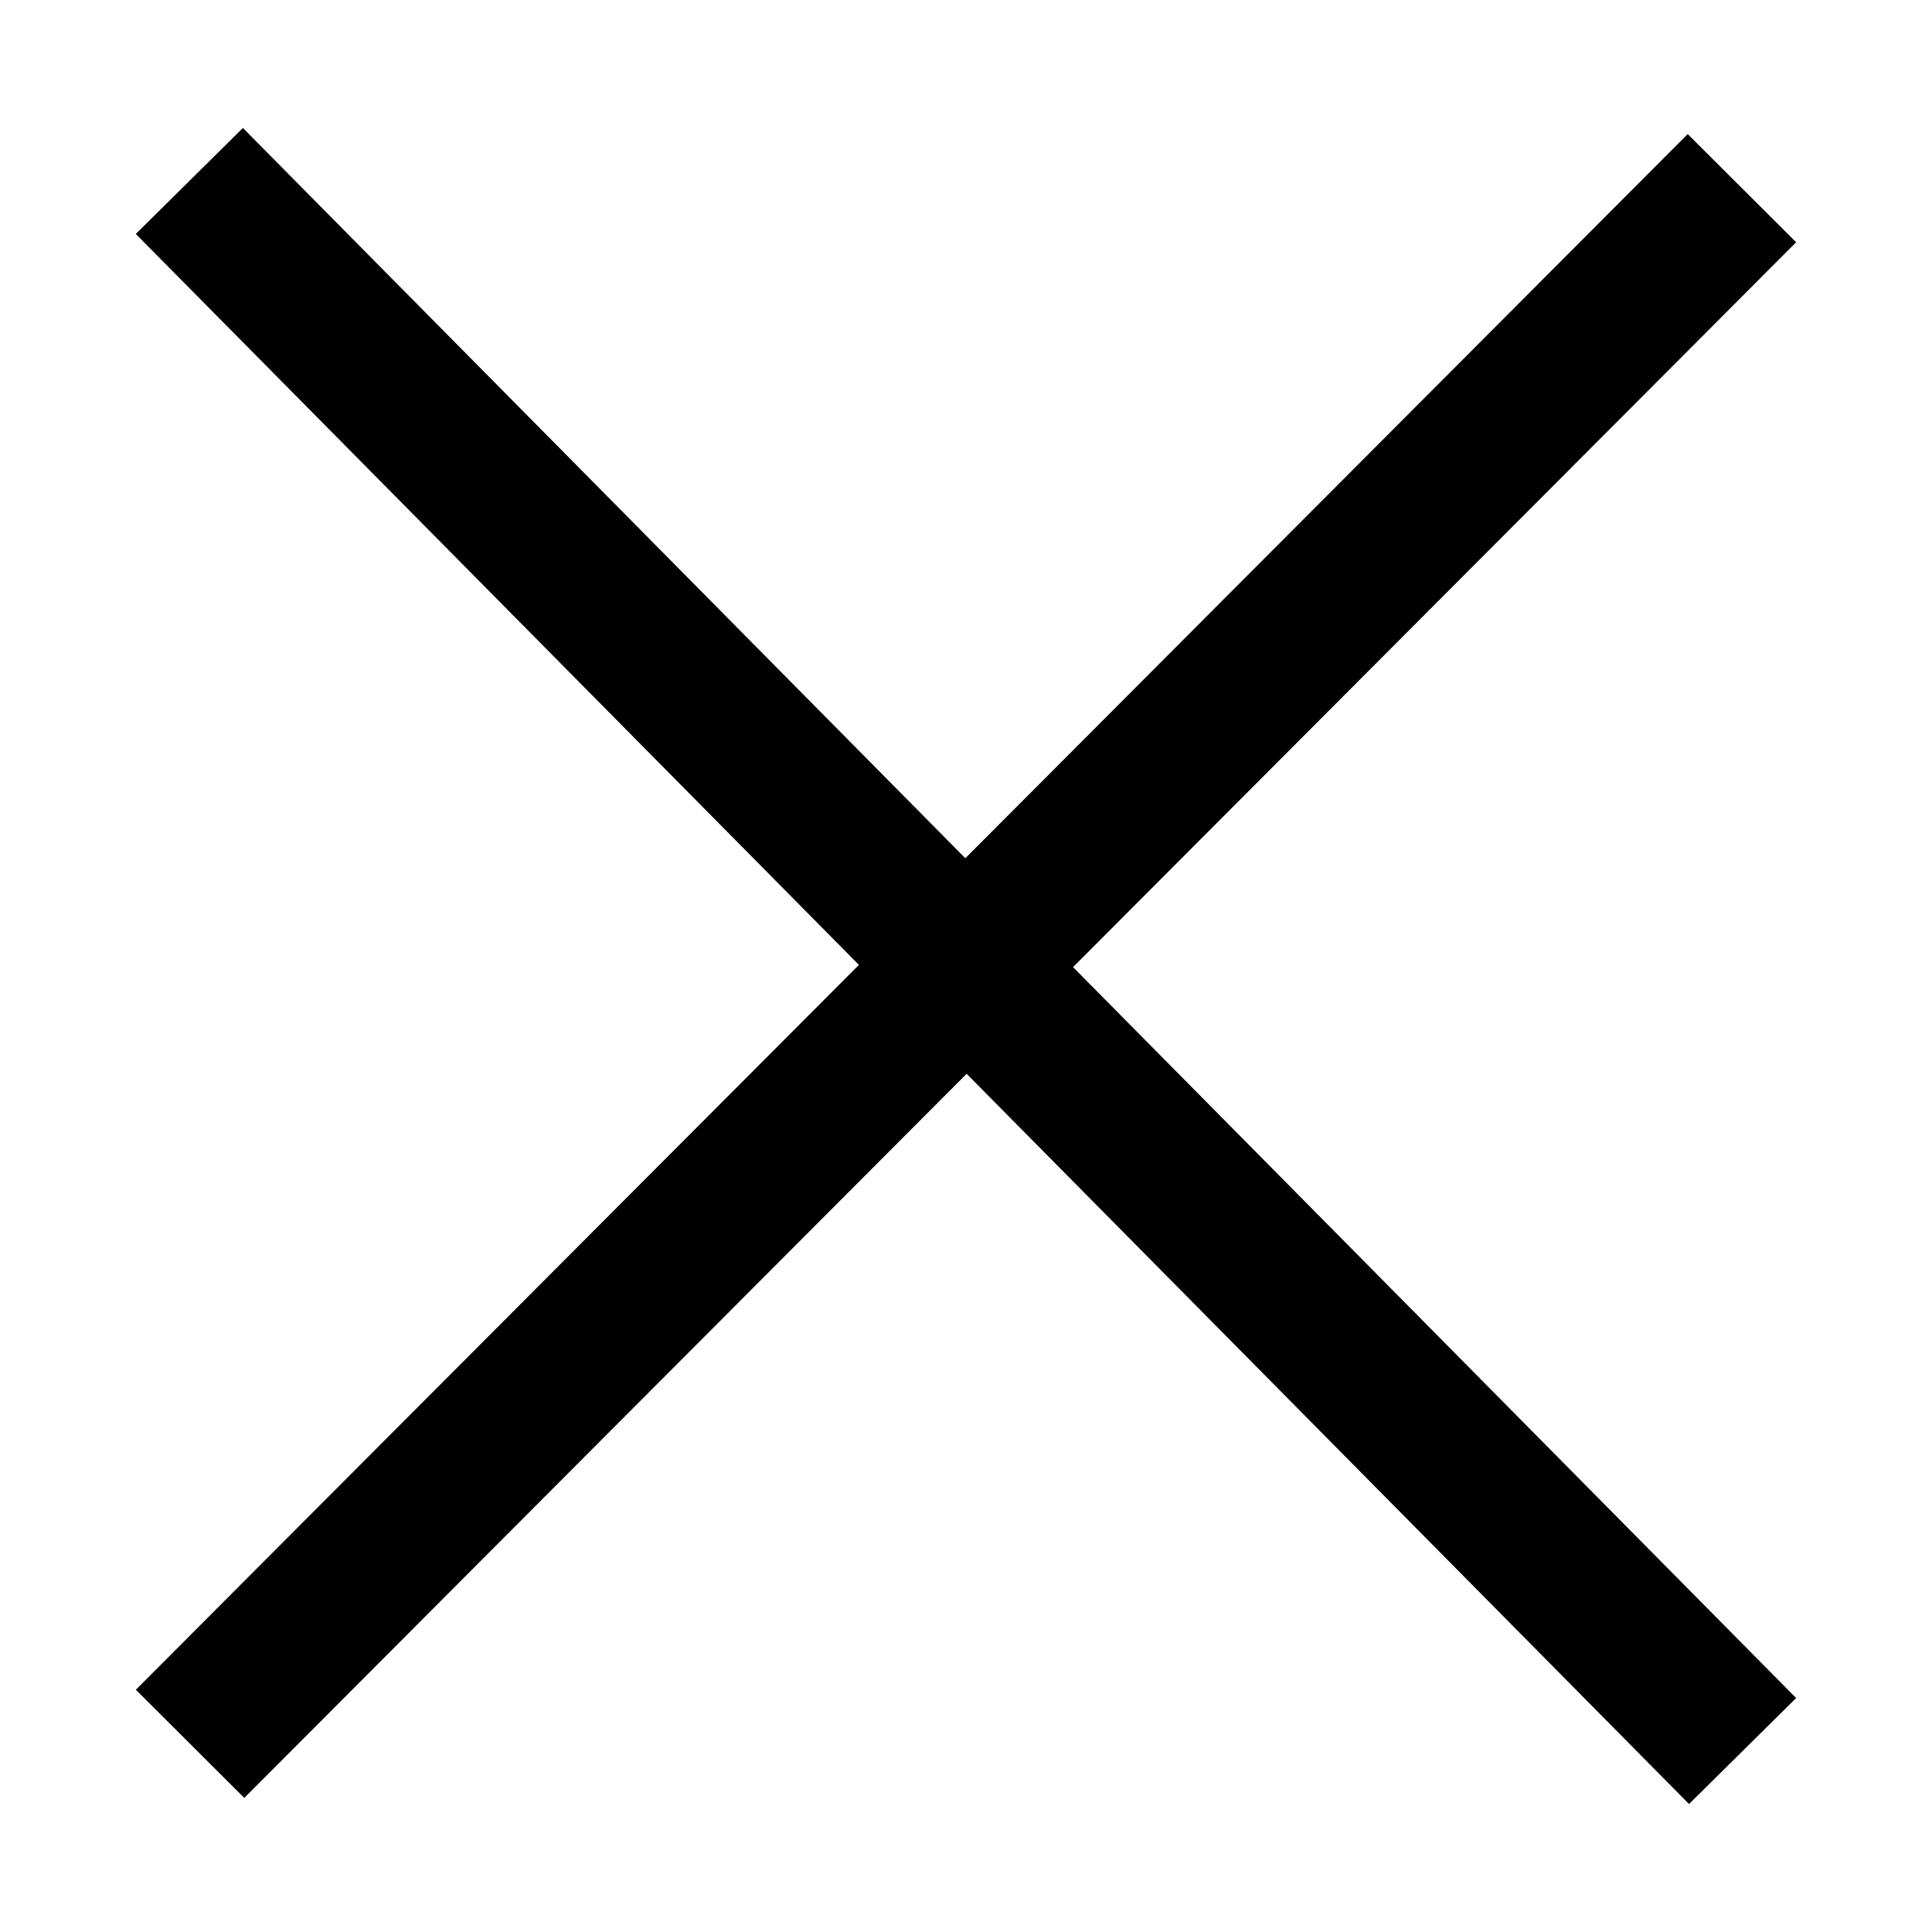 <?xml version="1.0" encoding="UTF-8" standalone="no"?>
<svg
   xmlns:dc="http://purl.org/dc/elements/1.1/"
   xmlns:cc="http://creativecommons.org/ns#"
   xmlns:rdf="http://www.w3.org/1999/02/22-rdf-syntax-ns#"
   xmlns:svg="http://www.w3.org/2000/svg"
   xmlns="http://www.w3.org/2000/svg"
   xmlns:sodipodi="http://sodipodi.sourceforge.net/DTD/sodipodi-0.dtd"
   xmlns:inkscape="http://www.inkscape.org/namespaces/inkscape"
   width="128"
   height="128"
   viewBox="0 0 33.867 33.867"
   version="1.1"
   id="svg5"
   inkscape:version="1.0.1 (3bc2e813f5, 2020-09-07)"
   sodipodi:docname="close.svg">
  <sodipodi:namedview
     id="namedview7"
     pagecolor="#ffffff"
     bordercolor="#666666"
     borderopacity="1.0"
     inkscape:pageshadow="2"
     inkscape:pageopacity="0.0"
     inkscape:pagecheckerboard="0"
     inkscape:document-units="px"
     showgrid="false"
     units="in"
     width="128px"
     inkscape:zoom="4.9536424"
     inkscape:cx="35.487299"
     inkscape:cy="68"
     inkscape:window-width="1920"
     inkscape:window-height="1147"
     inkscape:window-x="1912"
     inkscape:window-y="-8"
     inkscape:window-maximized="1"
     inkscape:current-layer="g7431"
     inkscape:document-rotation="0" />
  <defs
     id="defs2" />
  <g
     inkscape:label="Layer 1"
     inkscape:groupmode="layer"
     id="layer1">
    <g
       id="g7431"
       style="stroke:#000000;stroke-opacity:1;fill:none;fill-opacity:1">
      <path
         style="fill:none;stroke:#000000;stroke-width:2.641;stroke-linecap:square;stroke-linejoin:miter;stroke-miterlimit:0;stroke-dasharray:none;stroke-opacity:1;paint-order:normal"
         d="M 4.248,4.111 29.618,29.756"
         id="path2047"
         sodipodi:nodetypes="cc" />
      <path
         style="fill:none;fill-opacity:1;stroke:#000000;stroke-width:2.685;stroke-linecap:square;stroke-linejoin:bevel;stroke-miterlimit:4;stroke-dasharray:none;stroke-opacity:1"
         d="M 29.587,4.249 4.28,29.618"
         id="path2047-4"
         sodipodi:nodetypes="cc" />
    </g>
  </g>
</svg>
